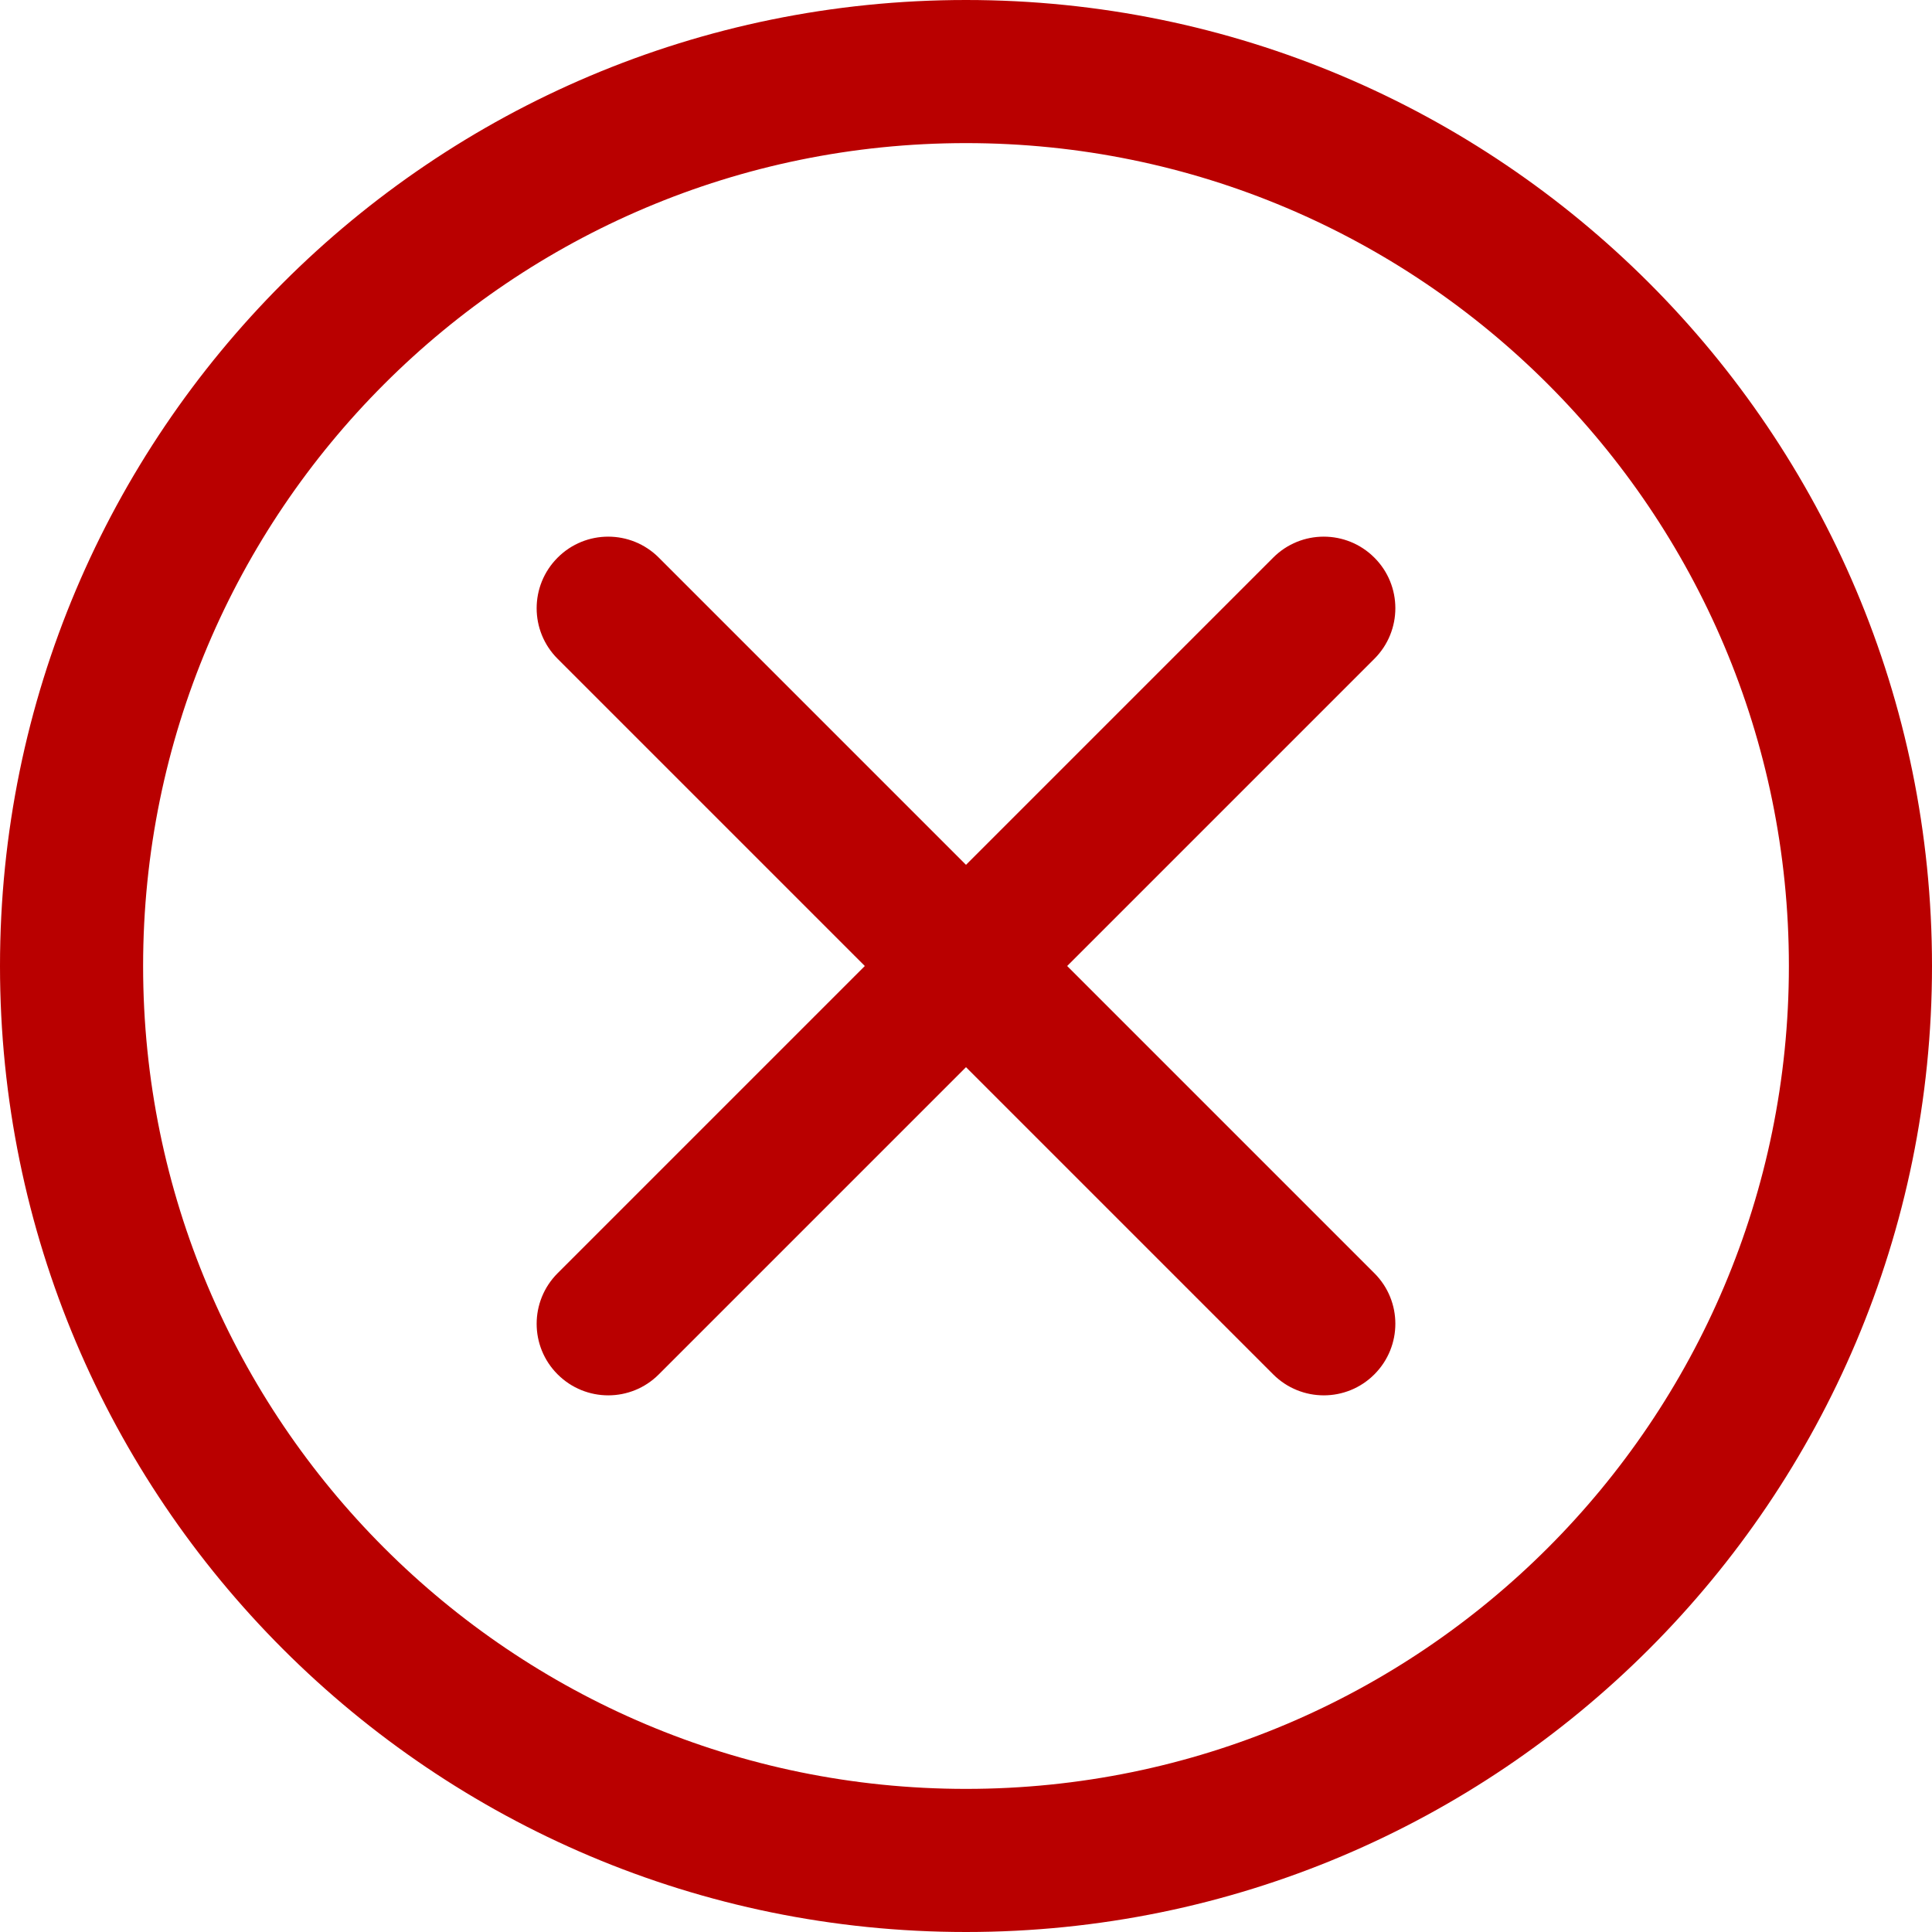 <svg width="27" height="27" fill="none" xmlns="http://www.w3.org/2000/svg">
  <path d="M19.207 9.207c.391-.391.391-1.024 0-1.414-.391-.391-1.024-.391-1.414 0l1.414 1.414zM7.793 17.793c-.391.391-.391 1.024 0 1.414.391.391 1.024.391 1.414 0L7.793 17.793zm1.414-10c-.391-.391-1.024-.391-1.414 0-.391.391-.391 1.024 0 1.414L9.207 7.793zM17.793 19.207c.391.391 1.024.391 1.414 0 .391-.391.391-1.024 0-1.414l-1.414 1.414zm0-11.414l-5 5 1.414 1.414 5-5-1.414-1.414zm-5 5l-5 5 1.414 1.414 5-5-1.414-1.414zm-5-3.586l5 5 1.414-1.414-5-5L7.793 9.207zm5 5l5 5 1.414-1.414-5-5-1.414 1.414zM25 13.5C25 19.851 19.851 25 13.5 25v2C20.956 27 27 20.956 27 13.5h-2zM13.5 25C7.149 25 2 19.851 2 13.5H0C0 20.956 6.044 27 13.5 27v-2zM2 13.5C2 7.149 7.149 2 13.5 2V0C6.044 0 0 6.044 0 13.5h2zM13.5 2C19.851 2 25 7.149 25 13.5h2C27 6.044 20.956 0 13.5 0v2z" fill="#B90000"/>
</svg>
